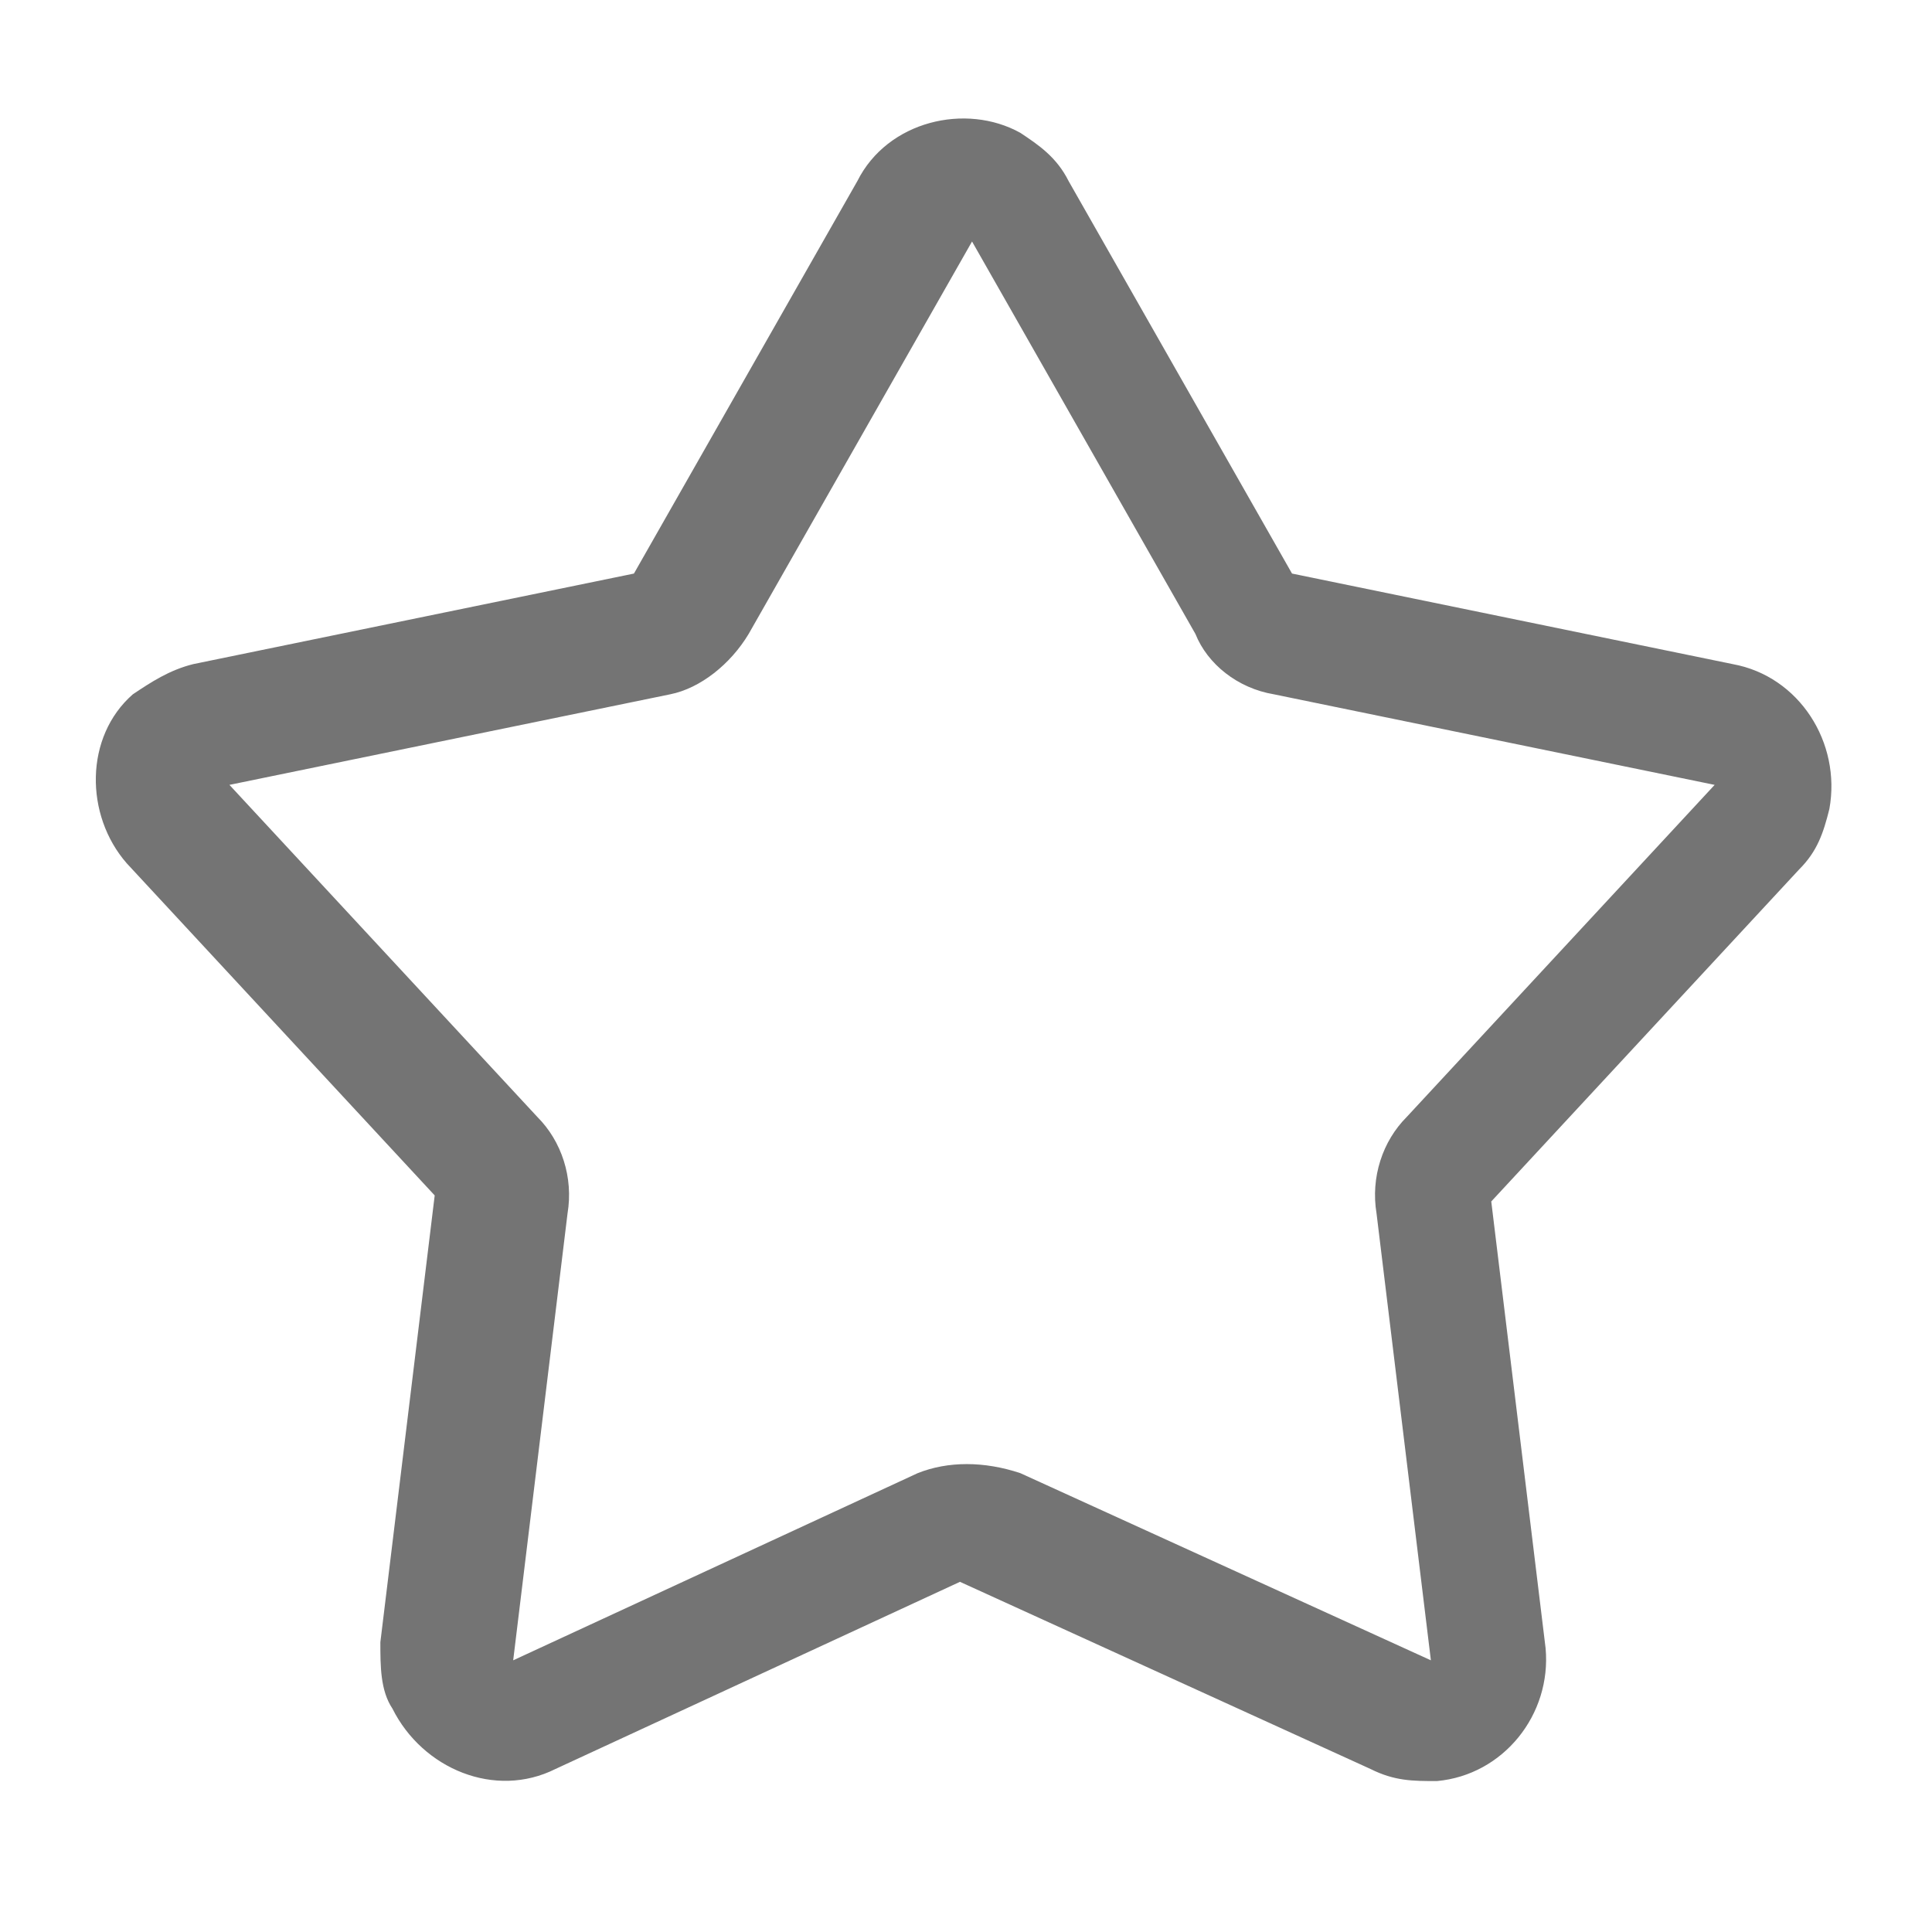 <svg t="1592293680677" class="icon" viewBox="0 0 1024 1024" version="1.1" xmlns="http://www.w3.org/2000/svg" p-id="2165" width="200" height="200"><path d="M486.4 780.8c16-6.4 35.2-6.4 54.4 0l217.6 99.2-28.8-236.8c-3.2-19.2 3.2-38.4 16-51.2l163.2-176-233.6-48c-19.2-3.2-35.2-16-41.6-32l-118.4-208-118.4 208c-9.6 16-25.6 28.8-41.6 32l-233.6 48 163.2 176c12.8 12.8 19.2 32 16 51.2l-28.8 236.8 214.4-99.2z m-192 156.8c-32 16-70.4 0-86.4-32-6.4-9.6-6.4-22.4-6.4-35.2l28.8-236.8-163.2-176c-22.4-25.6-22.4-67.2 3.2-89.6 9.6-6.4 19.2-12.8 32-16l233.6-48 118.4-208c16-32 57.6-41.6 86.4-25.6 9.6 6.4 19.2 12.8 25.6 25.6l118.4 208 233.6 48c35.2 6.4 57.6 41.6 51.2 76.8-3.2 12.8-6.4 22.4-16 32l-163.2 176 28.8 236.8c3.2 35.2-22.4 67.2-57.6 70.4-12.8 0-22.4 0-35.2-6.4l-217.6-99.2-214.4 99.2z" p-id="2166" fill="#747474"></path></svg>